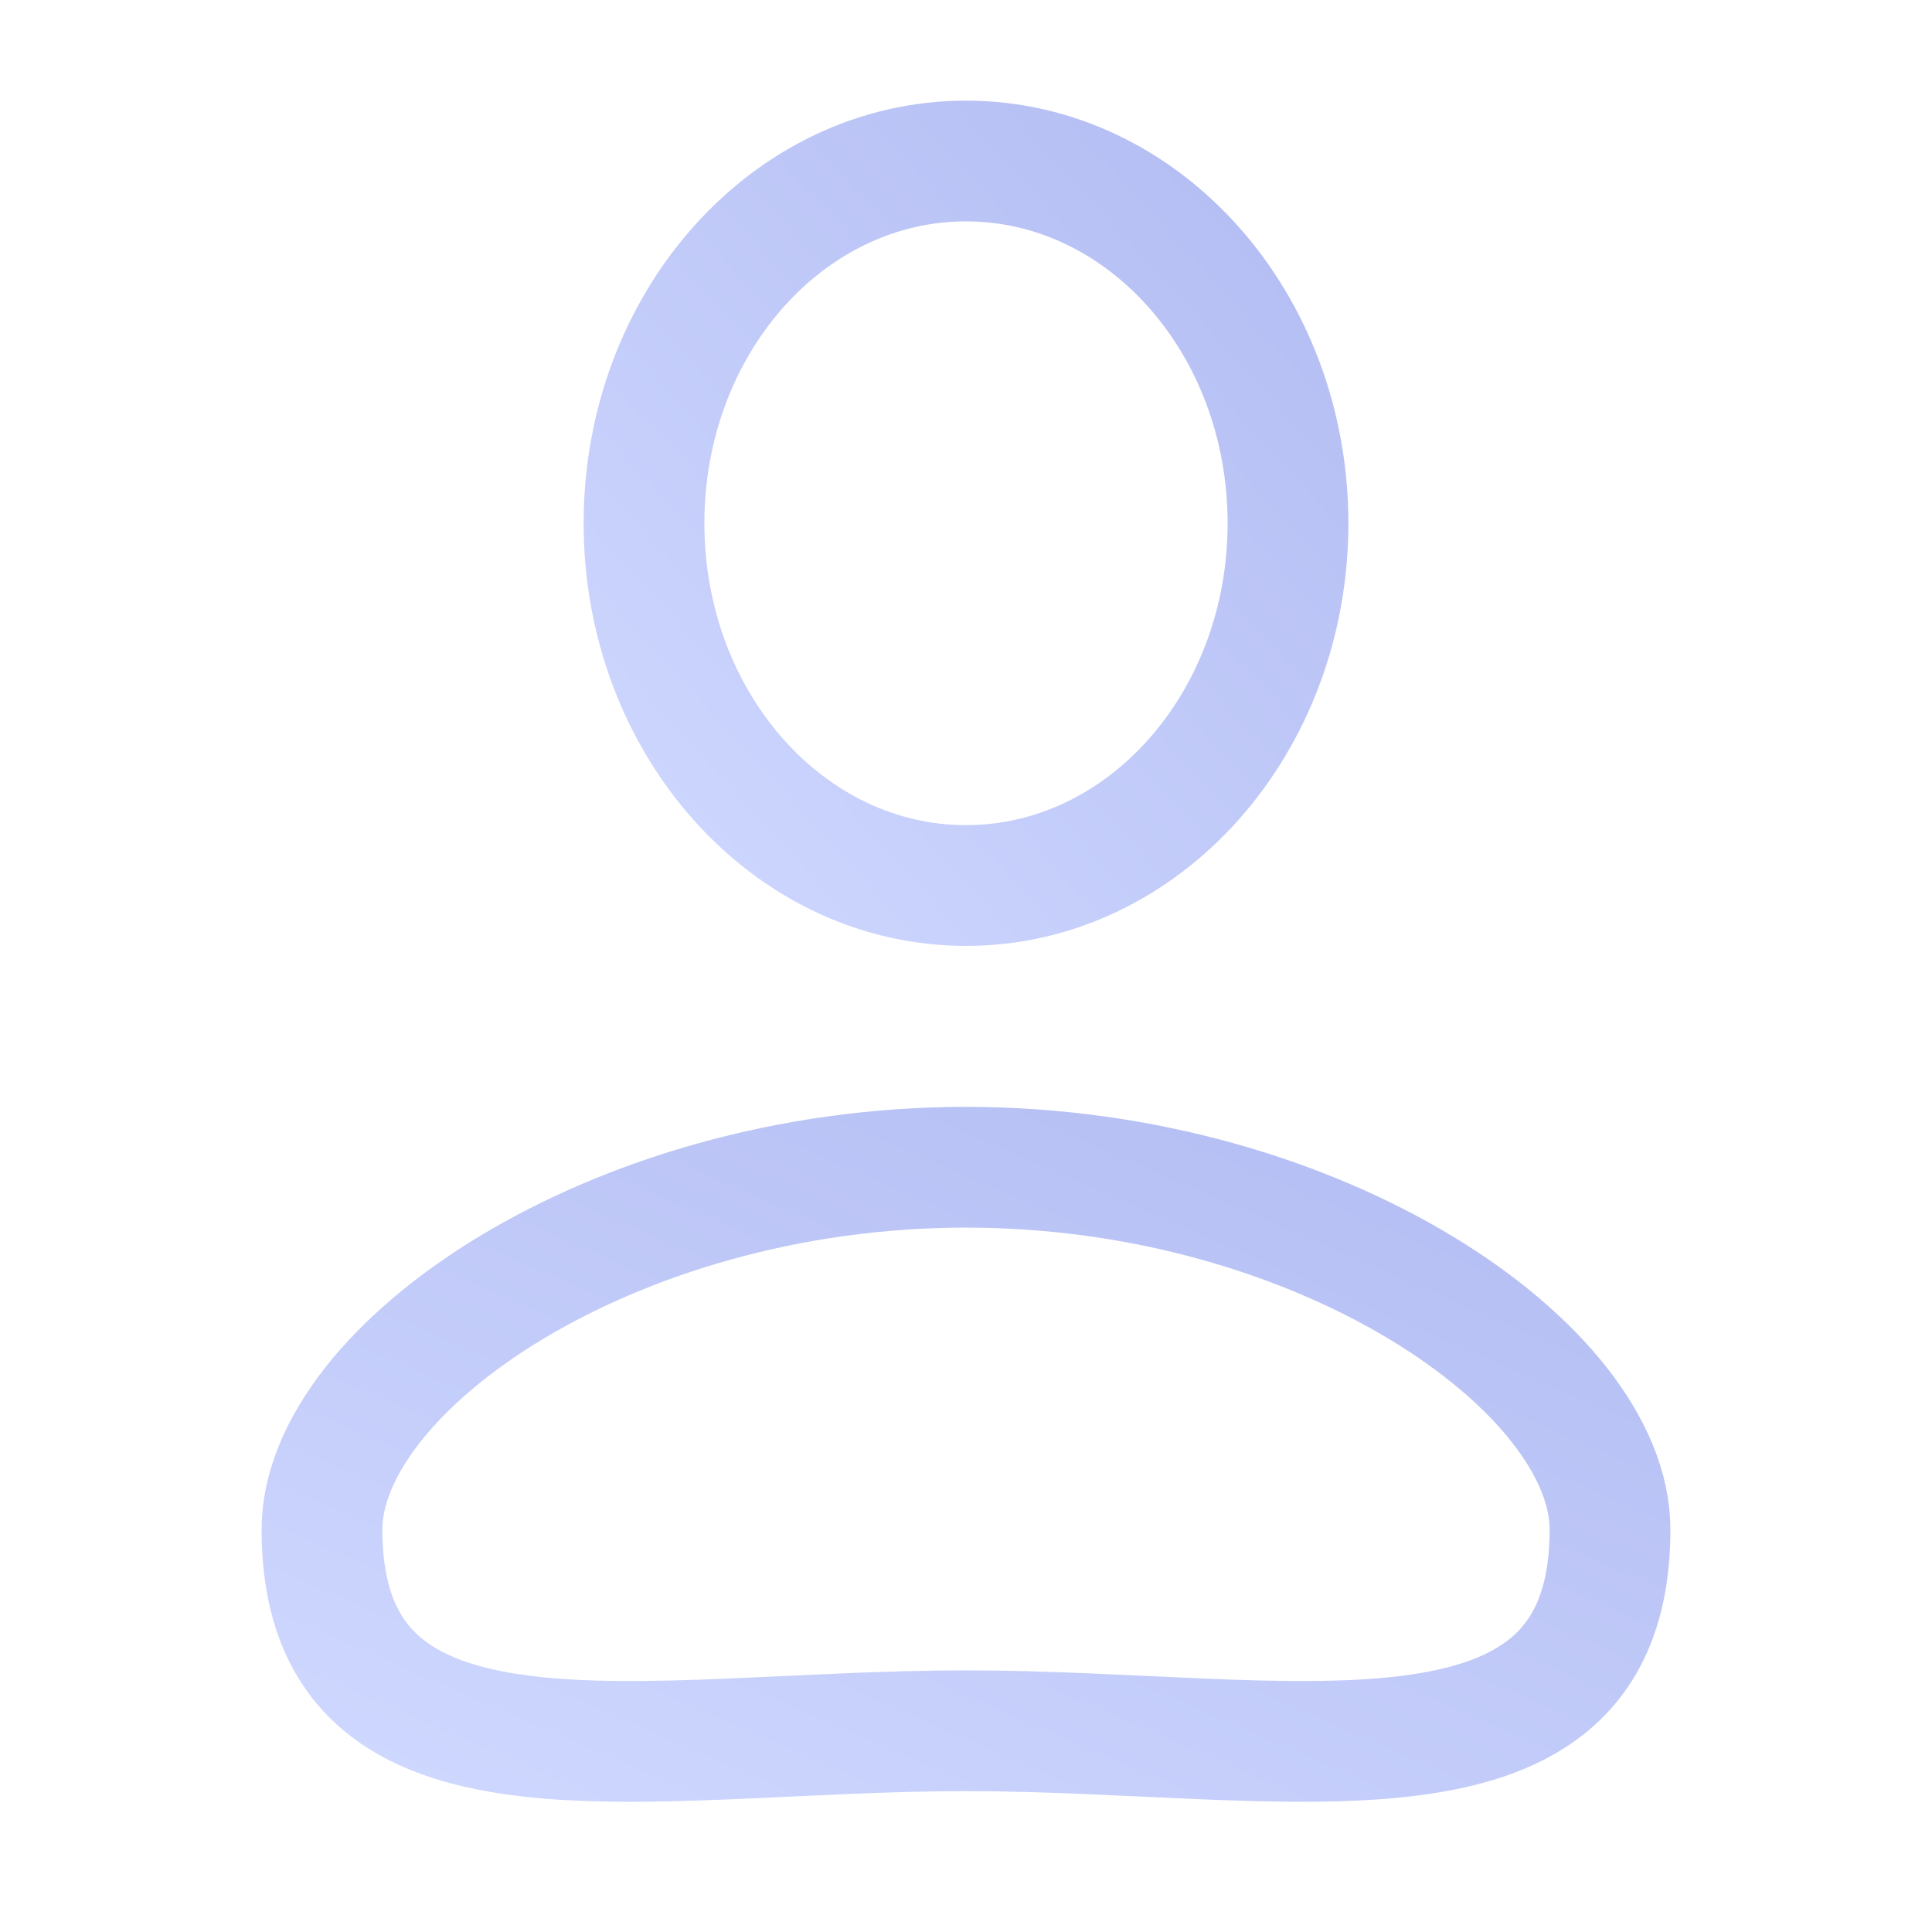 <svg width="80" height="80" viewBox="0 0 80 80" fill="none" xmlns="http://www.w3.org/2000/svg">
  <path
    d="M40 36.667C47.364 36.667 53.333 29.951 53.333 21.667C53.333 13.382 47.364 6.667 40 6.667C32.636 6.667 26.667 13.382 26.667 21.667C26.667 29.951 32.636 36.667 40 36.667Z"
    stroke="url(#paint0_linear_220_581)" stroke-width="5"/>
  <path
    d="M66.667 63.333C66.667 75 53.333 71.667 40 71.667C26.667 71.667 13.333 75 13.333 63.333C13.333 56.667 25.272 48.333 40 48.333C54.728 48.333 66.667 56.667 66.667 63.333Z"
    stroke="url(#paint1_linear_220_581)" stroke-width="5"/>
  <defs>
    <linearGradient id="paint0_linear_220_581" x1="55.916" y1="3.048" x2="23.27" y2="32.911"
                    gradientUnits="userSpaceOnUse">
      <stop stop-color="#B0BAF1"/>
      <stop offset="1" stop-color="#CED7FE"/>
    </linearGradient>
    <linearGradient id="paint1_linear_220_581" x1="71.832" y1="45.465" x2="52.886" y2="89.206"
                    gradientUnits="userSpaceOnUse">
      <stop stop-color="#B0BAF1"/>
      <stop offset="1" stop-color="#CED7FE"/>
    </linearGradient>
  </defs>
</svg>
